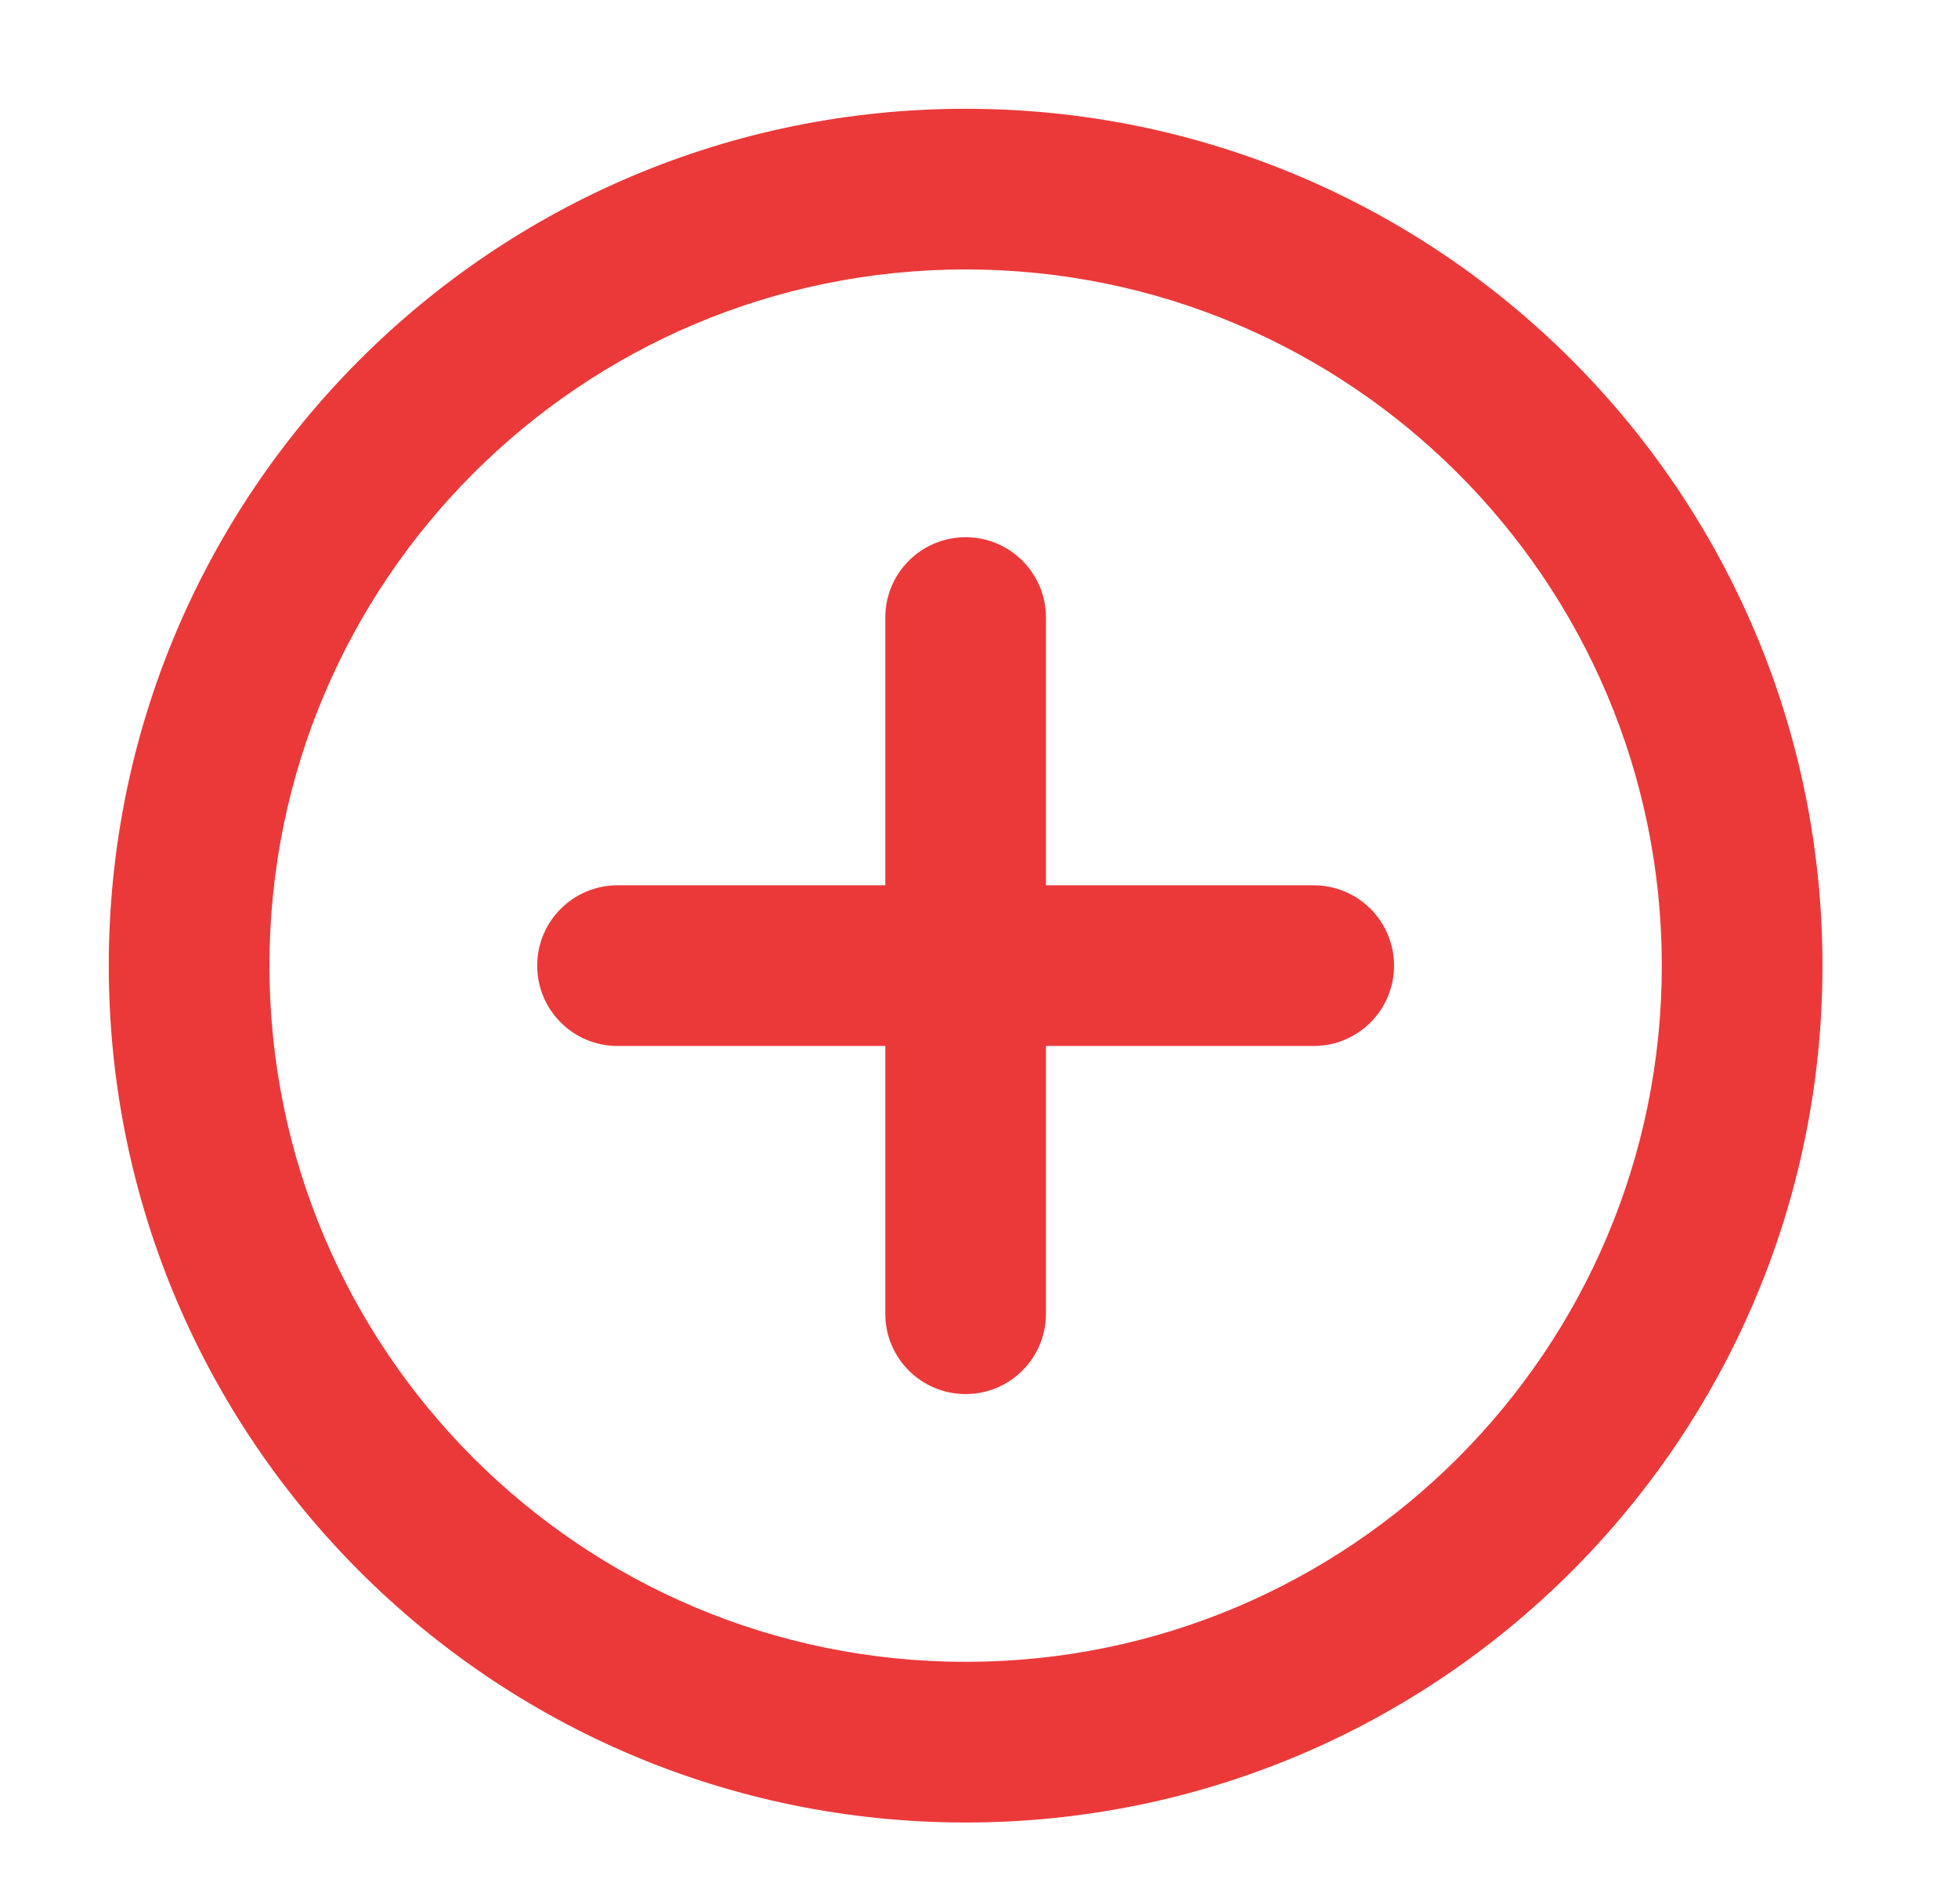 <?xml version="1.0" encoding="UTF-8" standalone="no"?>
<svg width="36px" height="35px" viewBox="0 0 36 35" version="1.1" xmlns="http://www.w3.org/2000/svg" xmlns:xlink="http://www.w3.org/1999/xlink" xmlns:sketch="http://www.bohemiancoding.com/sketch/ns">
    <!-- Generator: Sketch 3.0.3 (7892) - http://www.bohemiancoding.com/sketch -->
    <title>::icon-add-red</title>
    <desc>Created with Sketch.</desc>
    <defs></defs>
    <g id="Home-Dash" stroke="none" stroke-width="1" fill="none" fill-rule="evenodd" sketch:type="MSPage">
        <g id="::icon-add-red" sketch:type="MSArtboardGroup" fill="#EB393A">
            <g id="add-icon-3" sketch:type="MSLayerGroup" transform="translate(2, 2)">
                <g id="::rollover-2" sketch:type="MSShapeGroup">
                    <path d="M15.754,31.508 C7.053,31.508 0,24.454 0,15.754 C0,7.053 7.053,0 15.754,0 C24.454,0 31.508,7.053 31.508,15.754 C31.508,24.454 24.454,31.508 15.754,31.508 L15.754,31.508 Z M15.754,2.954 C8.685,2.954 2.954,8.685 2.954,15.754 C2.954,22.823 8.685,28.554 15.754,28.554 C22.823,28.554 28.554,22.823 28.554,15.754 C28.554,8.685 22.823,2.954 15.754,2.954 L15.754,2.954 Z M17.231,17.231 L17.231,22.154 C17.231,22.97 16.57,23.631 15.754,23.631 C14.938,23.631 14.277,22.97 14.277,22.154 L14.277,17.231 L9.354,17.231 C8.538,17.231 7.877,16.57 7.877,15.754 C7.877,14.938 8.538,14.277 9.354,14.277 L14.277,14.277 L14.277,9.354 C14.277,8.538 14.938,7.877 15.754,7.877 C16.57,7.877 17.231,8.538 17.231,9.354 L17.231,14.277 L22.154,14.277 C22.97,14.277 23.631,14.938 23.631,15.754 C23.631,16.57 22.97,17.231 22.154,17.231 L17.231,17.231 Z" id="add"></path>
                </g>
            </g>
        </g>
    </g>
</svg>